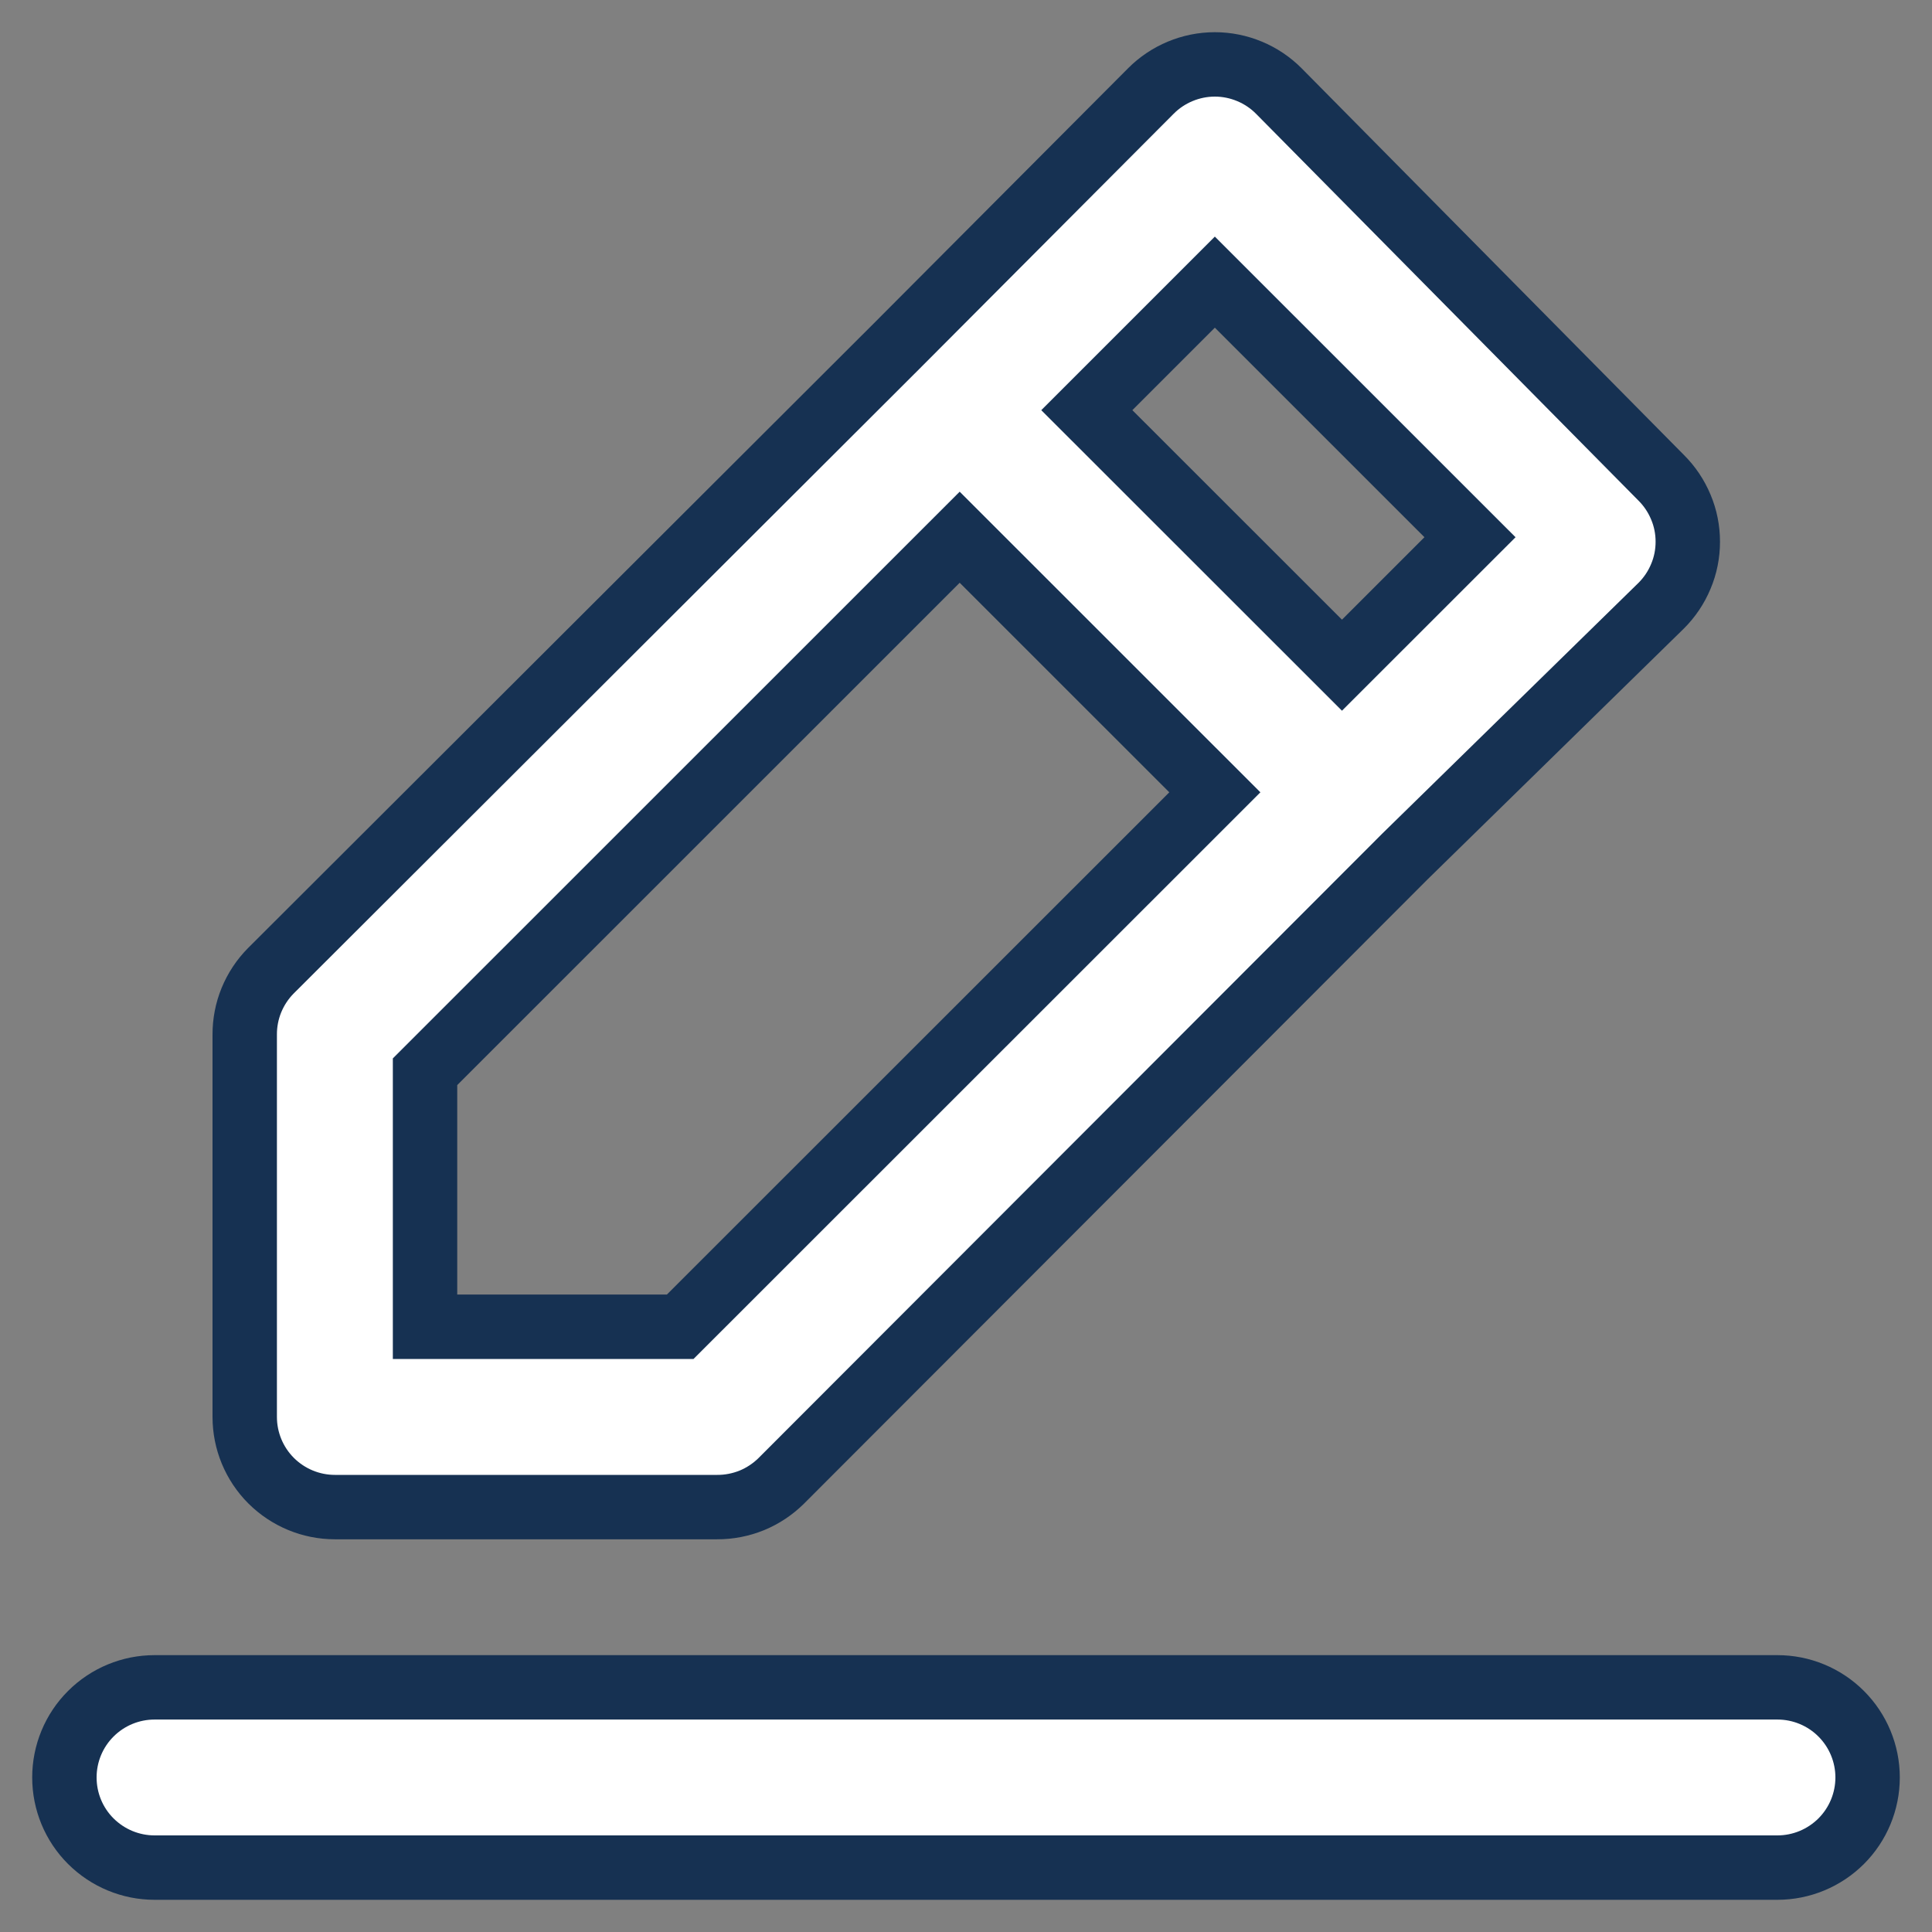<svg width="30" height="30" viewBox="0 0 30 30" fill="none" xmlns="http://www.w3.org/2000/svg">
<rect x="0" y="0" width="30" height="30" fill="#808080" stroke="none"/>
<path d="M5.2 23.402H11.136C11.32 23.403 11.503 23.367 11.674 23.298C11.844 23.228 11.999 23.125 12.13 22.996L21.818 13.297L25.794 9.406C25.925 9.276 26.029 9.121 26.1 8.95C26.172 8.78 26.208 8.597 26.208 8.412C26.208 8.227 26.172 8.044 26.1 7.874C26.029 7.703 25.925 7.548 25.794 7.418L19.858 1.414C19.728 1.283 19.573 1.179 19.402 1.108C19.232 1.037 19.049 1 18.864 1C18.679 1 18.496 1.037 18.326 1.108C18.155 1.179 18 1.283 17.87 1.414L13.922 5.375L4.206 15.074C4.076 15.205 3.974 15.36 3.904 15.53C3.834 15.701 3.799 15.884 3.8 16.068V22.002C3.8 22.373 3.947 22.729 4.21 22.992C4.473 23.254 4.829 23.402 5.2 23.402ZM18.864 4.381L22.826 8.342L20.838 10.329L16.876 6.369L18.864 4.381ZM6.6 16.642L14.902 8.342L18.864 12.303L10.562 20.602H6.6V16.642ZM27.6 26.201H2.4C2.029 26.201 1.673 26.348 1.41 26.611C1.147 26.873 1 27.229 1 27.6C1 27.972 1.147 28.328 1.41 28.59C1.673 28.852 2.029 29 2.4 29H27.6C27.971 29 28.327 28.852 28.59 28.59C28.852 28.328 29 27.972 29 27.6C29 27.229 28.852 26.873 28.59 26.611C28.327 26.348 27.971 26.201 27.6 26.201Z" fill="white" stroke="#163152"/>
</svg>
